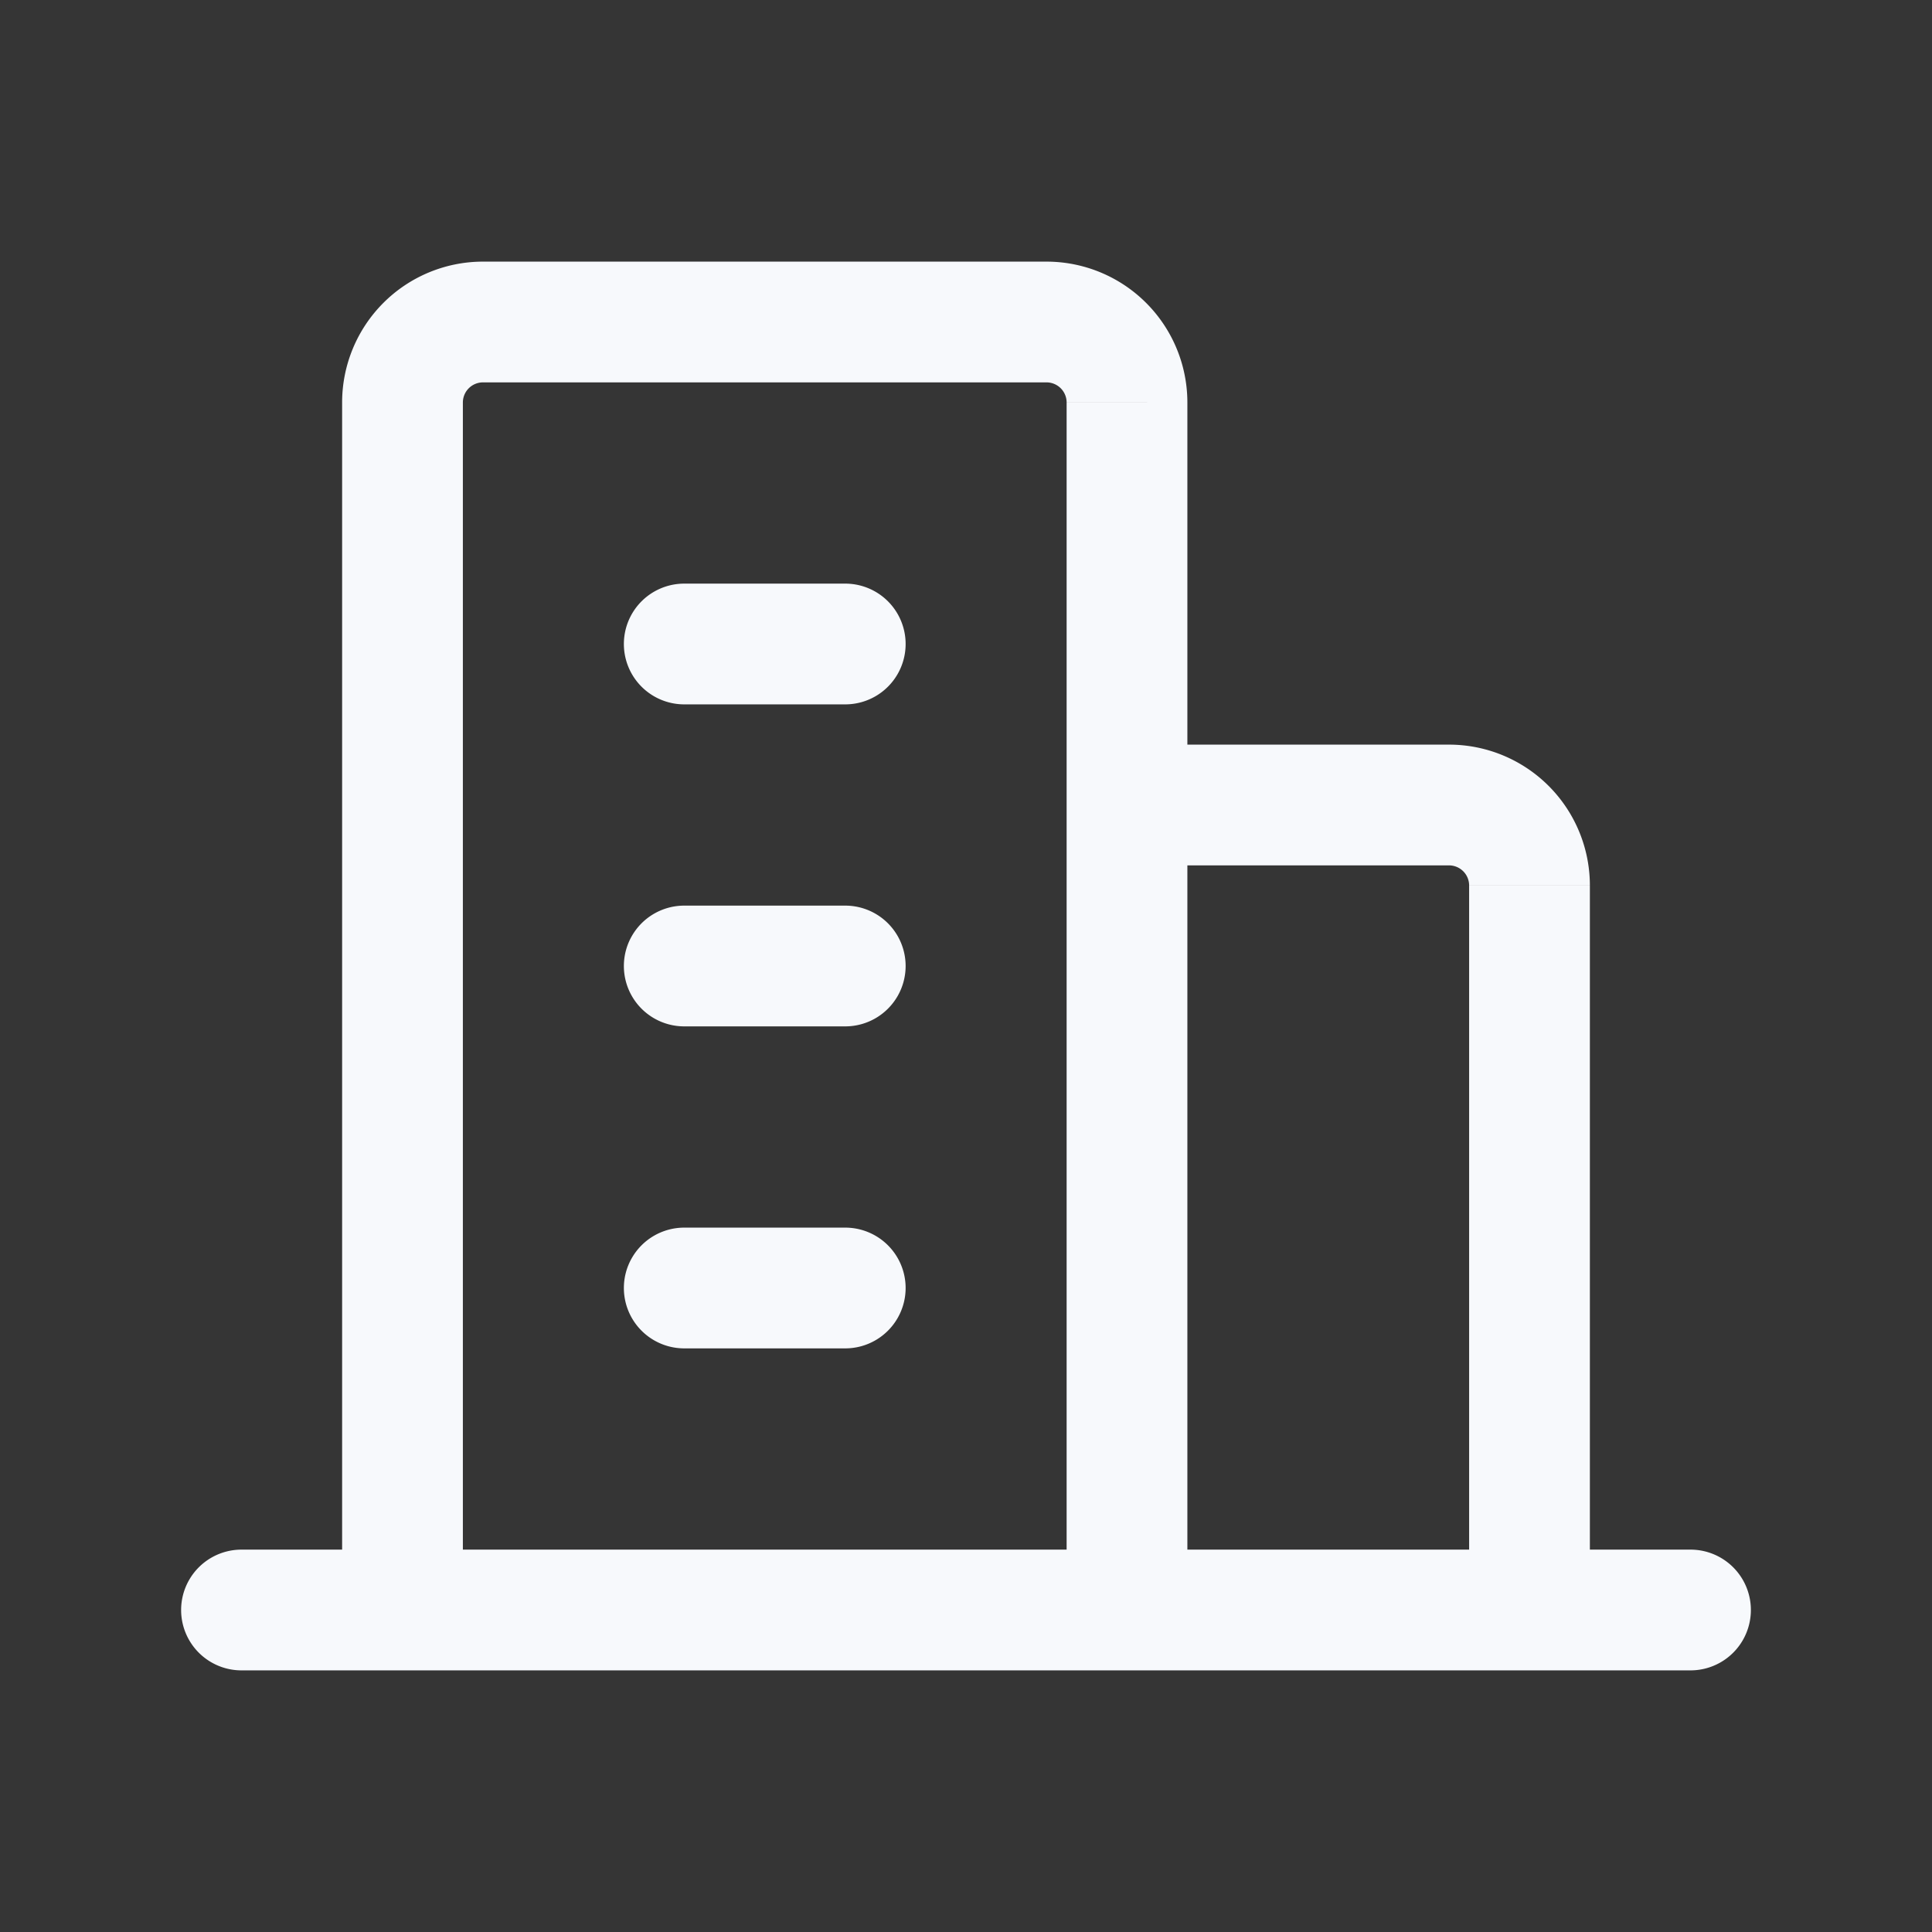 <svg xmlns="http://www.w3.org/2000/svg" width="24" height="24" fill="none"><rect width="100%" height="100%" fill="#333333" stroke="none"/><path fill="#fff" fill-opacity=".01" d="M24 0v24H0V0z"/><path fill="#F7F9FC" d="M8.5 7.25a.75.75 0 0 0 0 1.5zm2 1.5a.75.75 0 0 0 0-1.5zm-2 2.5a.75.75 0 0 0 0 1.5zm2 1.5a.75.75 0 0 0 0-1.5zm-2 2.5a.75.75 0 0 0 0 1.5zm2 1.5a.75.75 0 0 0 0-1.5zM3 19.25a.75.75 0 0 0 0 1.5zm18 1.5a.75.75 0 0 0 0-1.5zM5.75 20V5h-1.5v15zM6 4.75h7v-1.5H6zm7.25.25v15h1.5V5zm.75 5.75h4v-1.5h-4zm4.25.25v9h1.5v-9zM8.5 8.75h2v-1.5h-2zm0 4h2v-1.5h-2zm0 4h2v-1.5h-2zm-5.5 4h18v-1.5H3zm15-10a.25.25 0 0 1 .25.25h1.5A1.75 1.75 0 0 0 18 9.25zm-5-6a.25.25 0 0 1 .25.25h1.5A1.75 1.75 0 0 0 13 3.25zM5.75 5A.25.25 0 0 1 6 4.75v-1.5A1.75 1.75 0 0 0 4.25 5z"/></svg>